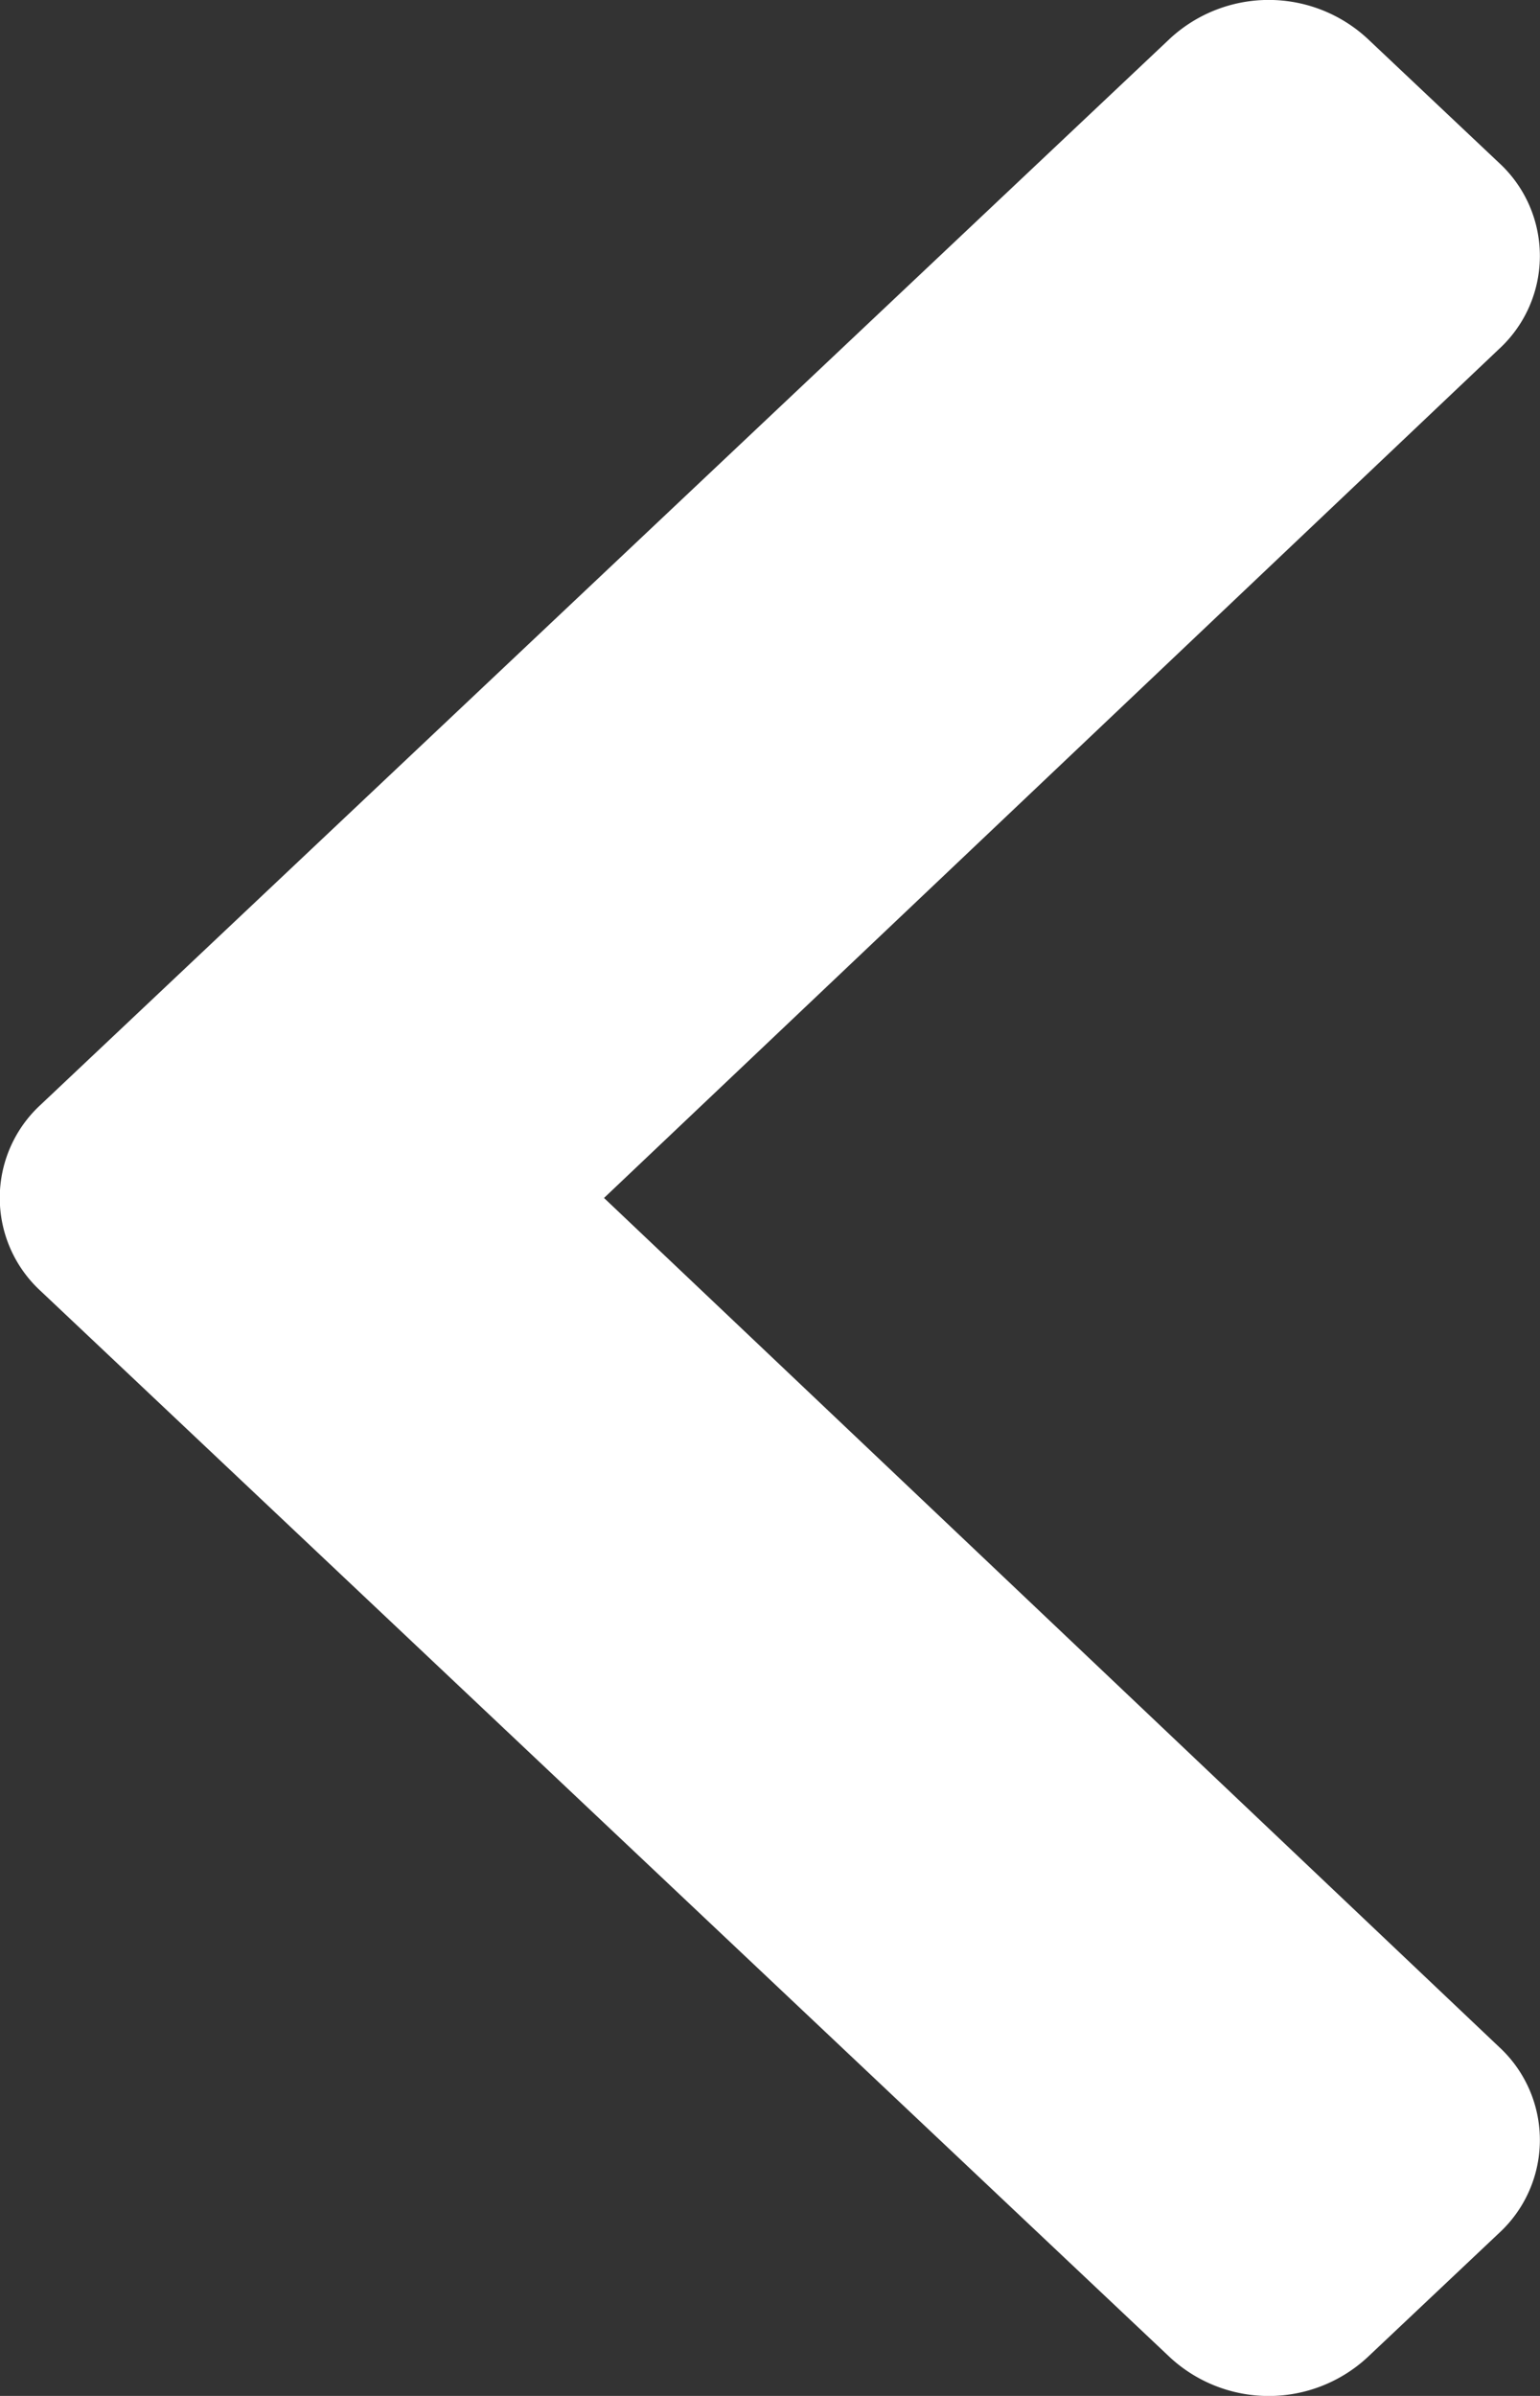 <svg xmlns="http://www.w3.org/2000/svg" width="9" height="14" viewBox="0 0 9 14">
  <rect x="0" y="0" width="9" height="14" fill="#333333" stroke="none"/>
  <path id="chevron-left" d="M27.731,44.118l6.6-6.23a.85.85,0,0,1,1.153,0l.77.727a.739.739,0,0,1,0,1.087l-5.231,4.961,5.231,4.961a.739.739,0,0,1,0,1.087l-.77.727a.85.85,0,0,1-1.153,0l-6.6-6.231A.739.739,0,0,1,27.731,44.118Z" transform="translate(-27.493 -37.663)" fill="#fff"/>
</svg>
